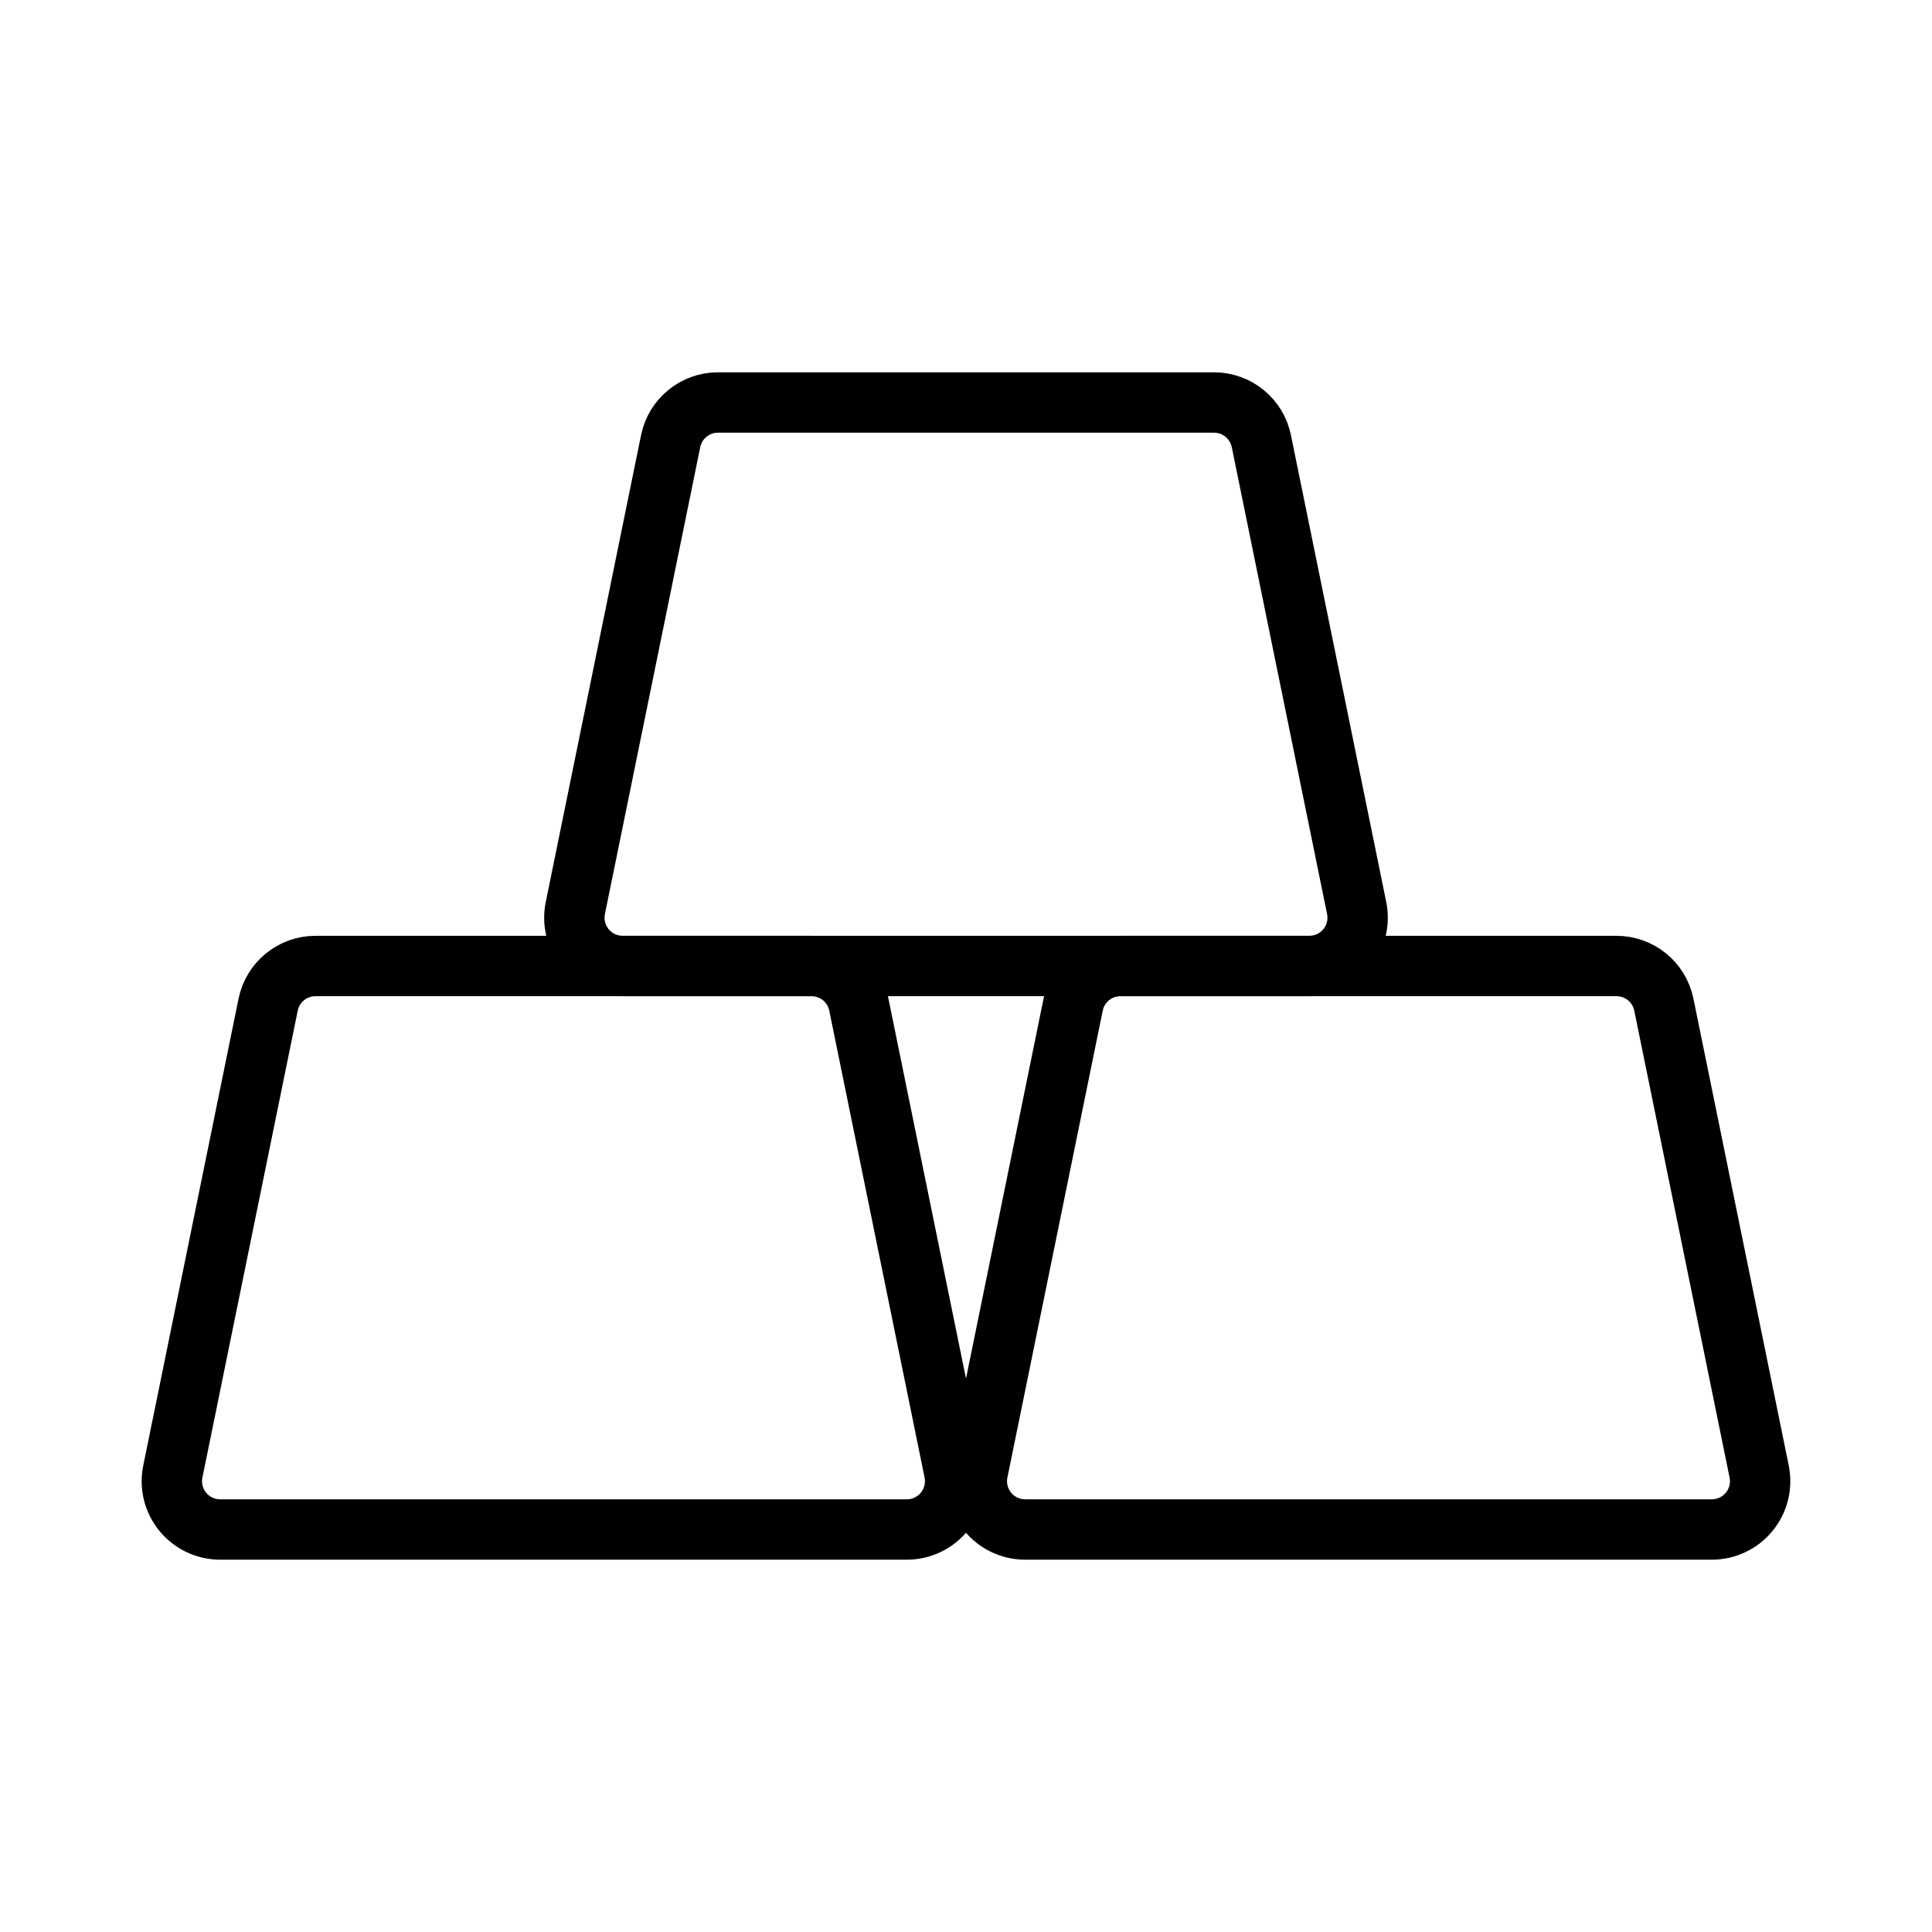 <svg width="48" height="48" viewBox="0 0 48 48" fill="none" xmlns="http://www.w3.org/2000/svg">
<path d="M24.294 36.56L26.662 24.96C26.717 24.689 26.864 24.445 27.079 24.27C27.293 24.096 27.561 24 27.838 24H40.162C40.438 24 40.707 24.096 40.921 24.27C41.135 24.445 41.282 24.689 41.338 24.96L43.706 36.56C43.741 36.734 43.738 36.914 43.695 37.087C43.653 37.26 43.572 37.421 43.459 37.559C43.347 37.697 43.205 37.808 43.044 37.884C42.883 37.961 42.708 38 42.53 38H25.47C25.292 38 25.116 37.961 24.955 37.884C24.794 37.808 24.653 37.697 24.54 37.559C24.427 37.421 24.347 37.26 24.304 37.087C24.262 36.914 24.258 36.734 24.294 36.56Z" stroke="black" stroke-width="1.5" stroke-linecap="round"/>
<path d="M14.294 22.56L16.662 10.96C16.717 10.689 16.864 10.446 17.078 10.271C17.292 10.096 17.559 10 17.836 10H30.164C30.44 10 30.708 10.096 30.922 10.271C31.136 10.446 31.282 10.689 31.338 10.96L33.706 22.56C33.741 22.734 33.738 22.915 33.695 23.087C33.653 23.26 33.572 23.421 33.459 23.559C33.347 23.697 33.205 23.808 33.044 23.884C32.883 23.96 32.708 24 32.53 24H15.47C15.292 24 15.116 23.96 14.955 23.884C14.794 23.808 14.653 23.697 14.54 23.559C14.428 23.421 14.347 23.26 14.304 23.087C14.262 22.915 14.258 22.734 14.294 22.56Z" stroke="black" stroke-width="1.5" stroke-linecap="round"/>
<path d="M4.294 36.56L6.662 24.96C6.717 24.689 6.864 24.446 7.078 24.271C7.292 24.096 7.559 24 7.836 24H20.162C20.438 24 20.707 24.096 20.921 24.27C21.135 24.445 21.282 24.689 21.338 24.96L23.706 36.56C23.741 36.734 23.738 36.914 23.695 37.087C23.652 37.26 23.572 37.421 23.459 37.559C23.347 37.697 23.205 37.808 23.044 37.884C22.884 37.961 22.708 38 22.53 38H5.47C5.292 38 5.116 37.961 4.955 37.884C4.794 37.808 4.653 37.697 4.54 37.559C4.428 37.421 4.347 37.26 4.304 37.087C4.262 36.914 4.258 36.734 4.294 36.56Z" stroke="black" stroke-width="1.5" stroke-linecap="round"/>
</svg>
